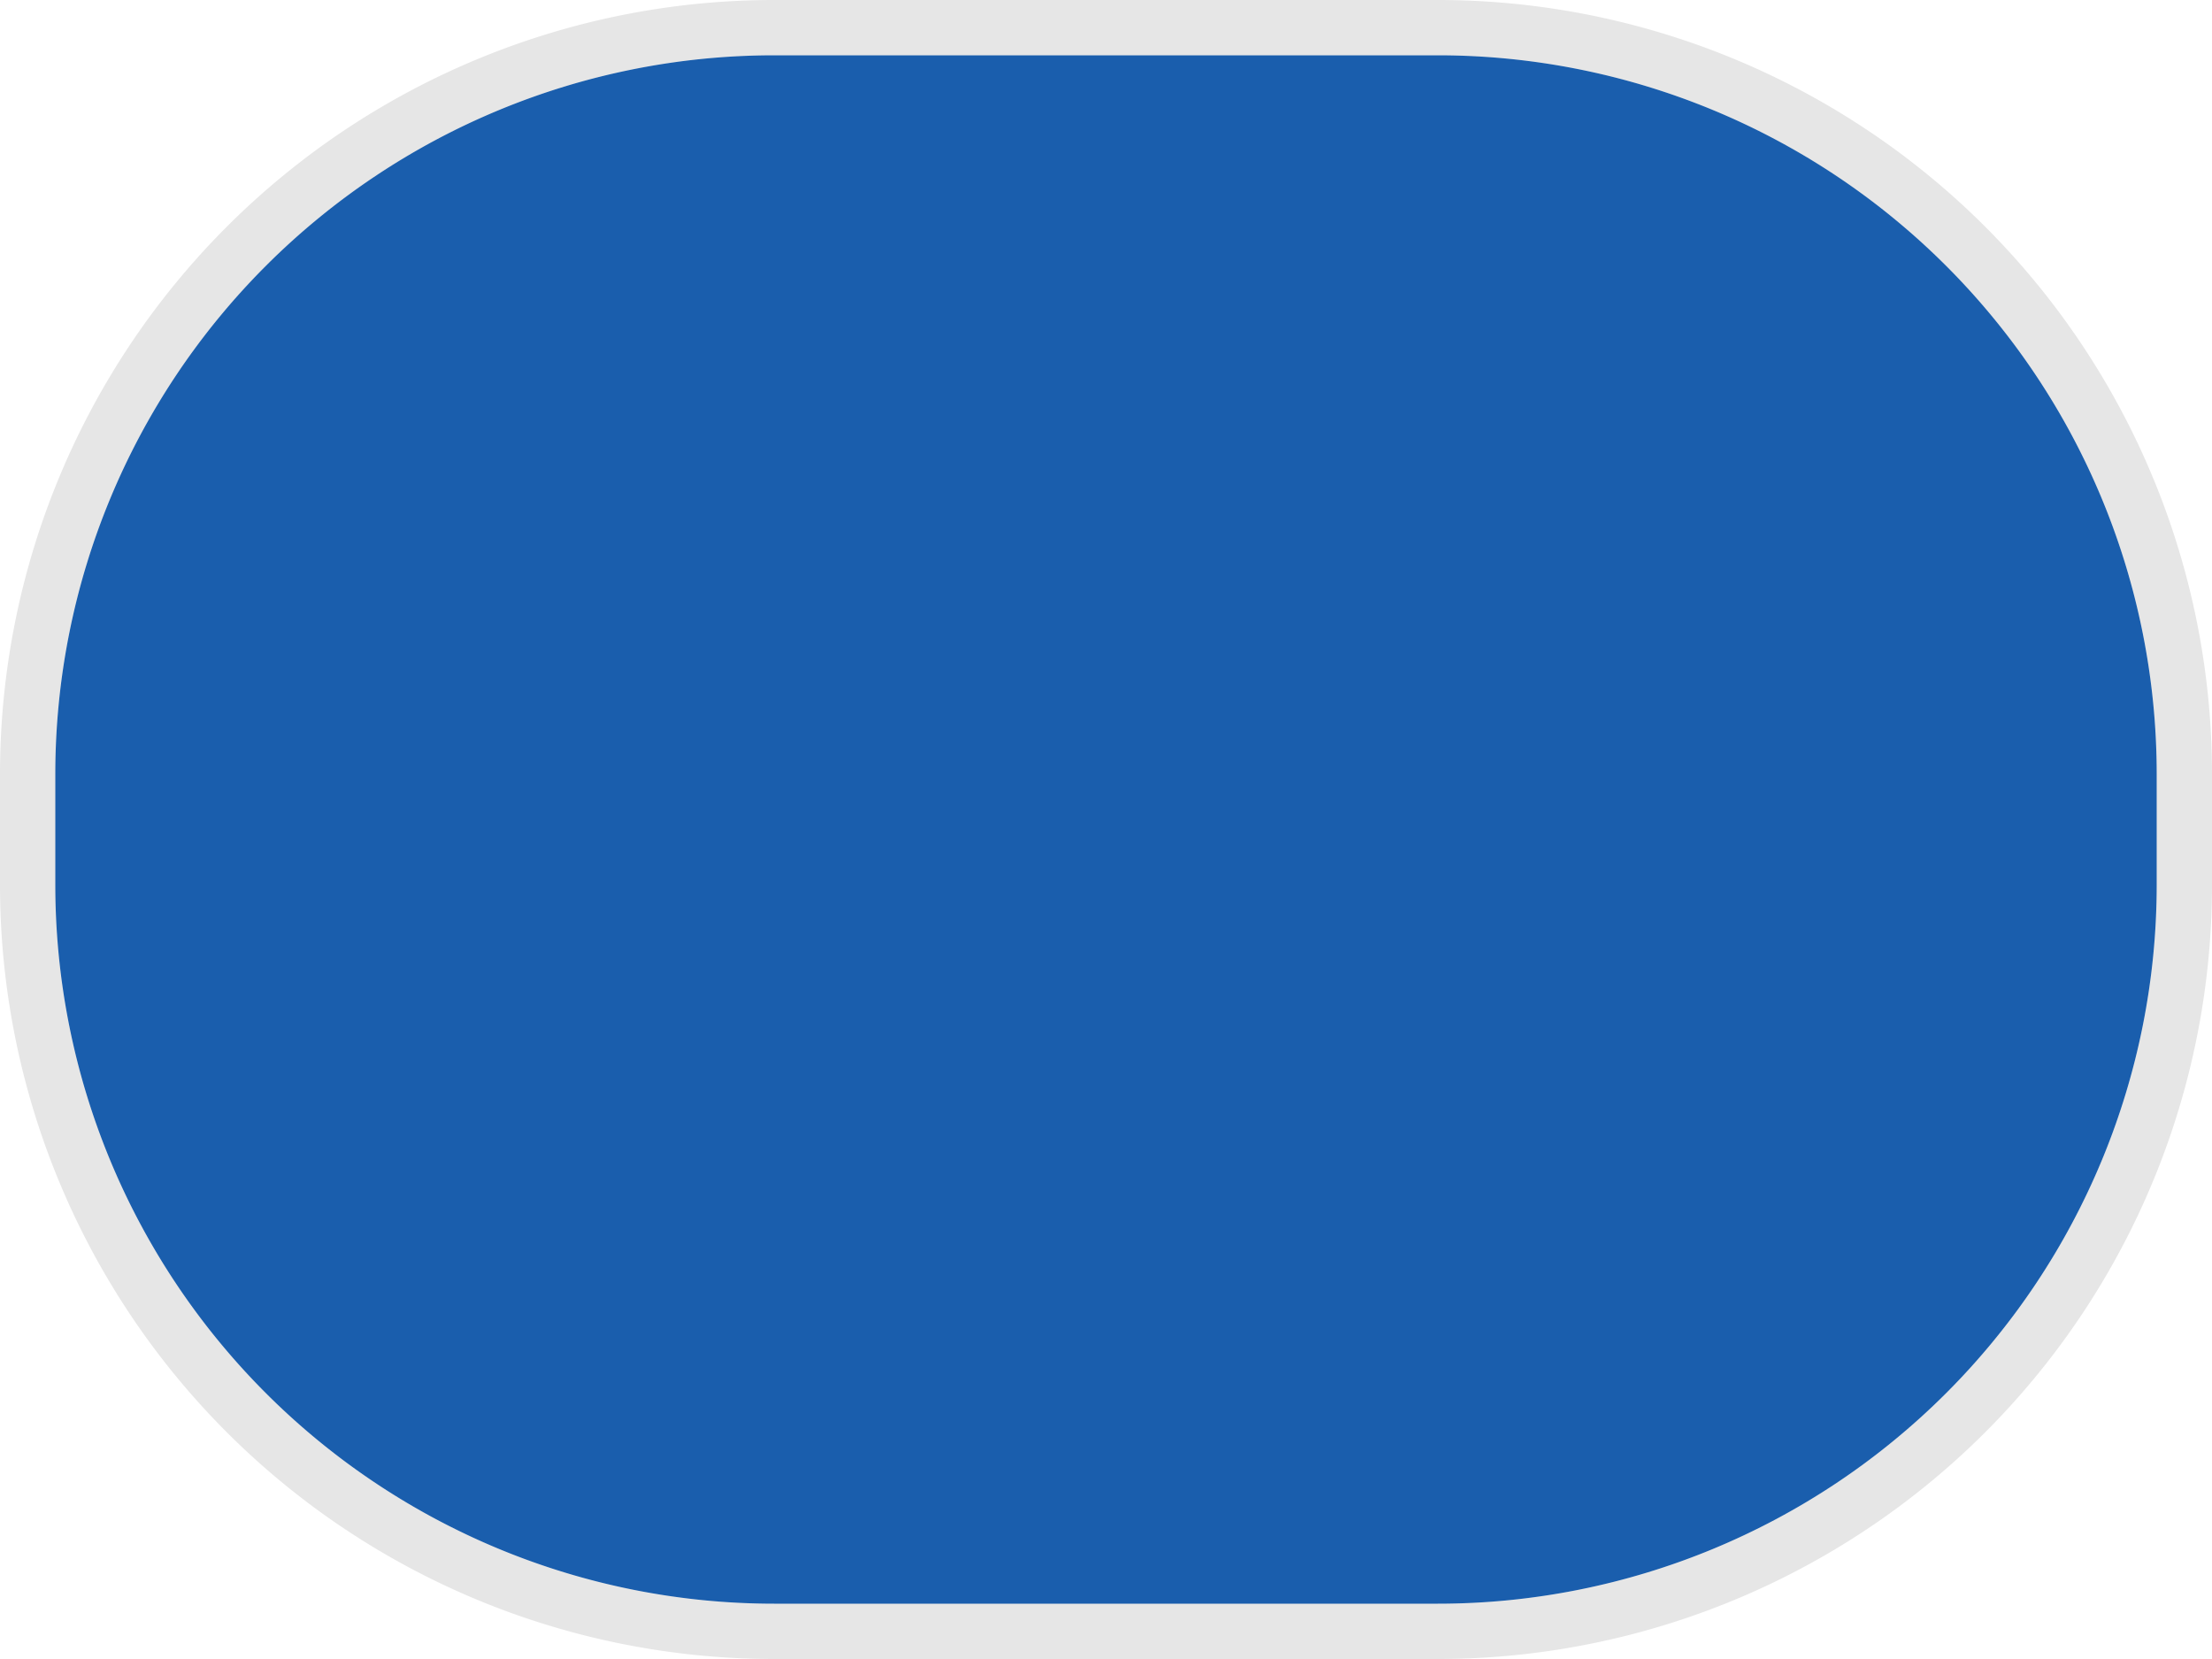 ﻿<?xml version="1.0" encoding="utf-8"?>
<svg version="1.1" xmlns:xlink="http://www.w3.org/1999/xlink" width="80px" height="60px" xmlns="http://www.w3.org/2000/svg">
  <g transform="matrix(1 0 0 1 -7 -2240 )">
    <path d="M 9 2268  A 26 26 0 0 1 35 2242 L 59 2242  A 26 26 0 0 1 85 2268 L 85 2272  A 26 26 0 0 1 59 2298 L 35 2298  A 26 26 0 0 1 9 2272 L 9 2268  Z " fill-rule="nonzero" fill="#004ca4" stroke="none" fill-opacity="0.898" />
    <path d="M 8 2268  A 27 27 0 0 1 35 2241 L 59 2241  A 27 27 0 0 1 86 2268 L 86 2272  A 27 27 0 0 1 59 2299 L 35 2299  A 27 27 0 0 1 8 2272 L 8 2268  Z " stroke-width="2" stroke="#000000" fill="none" stroke-opacity="0.098" />
  </g>
</svg>